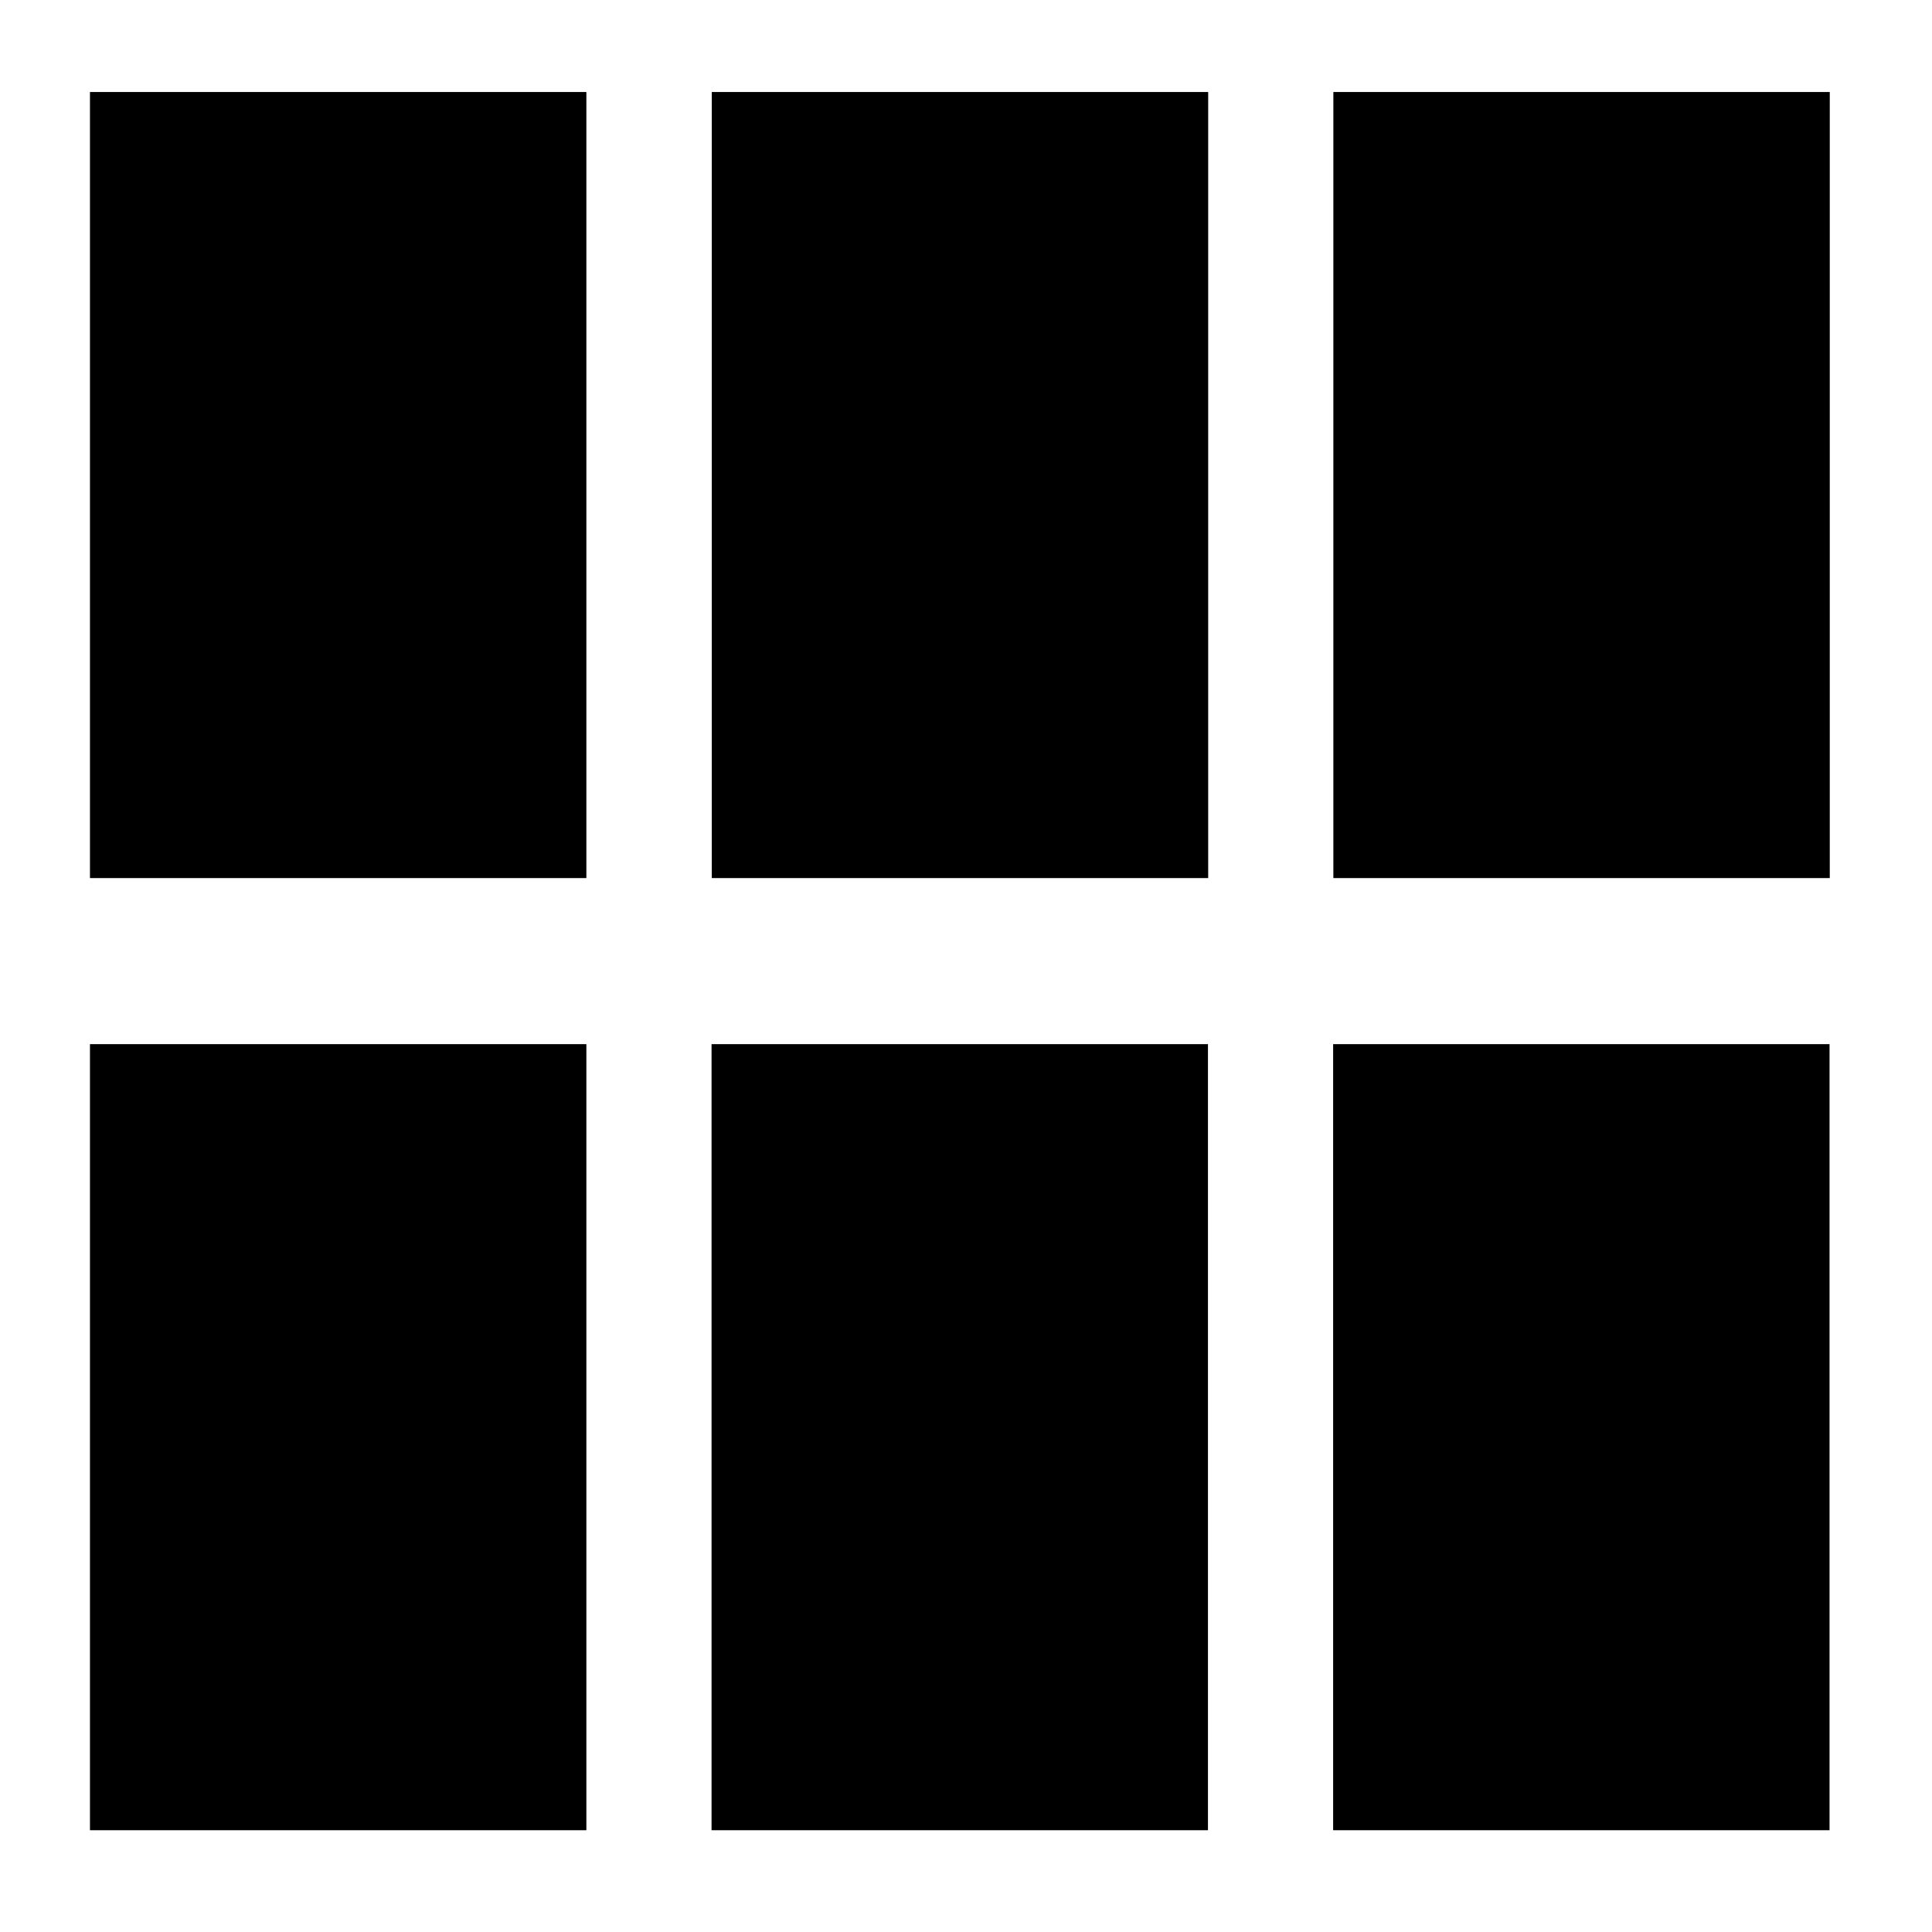 <svg id="Слой_1" data-name="Слой 1" xmlns="http://www.w3.org/2000/svg" viewBox="0 0 85.04 85.04"><defs><style>.cls-1{}</style></defs><rect class="cls-1" x="-2.41" y="10.43" width="34.6" height="21.85" transform="translate(36.24 6.46) rotate(90)"/><rect class="cls-1" x="-2.41" y="52.34" width="34.6" height="21.85" transform="translate(78.15 48.37) rotate(90)"/><rect class="cls-1" x="24.95" y="10.43" width="34.6" height="21.85" transform="translate(63.61 -20.9) rotate(90)"/><rect class="cls-1" x="24.95" y="52.34" width="34.6" height="21.85" transform="translate(105.51 21.01) rotate(90)"/><rect class="cls-1" x="52.31" y="10.43" width="34.6" height="21.85" transform="translate(90.97 -48.26) rotate(90)"/><rect class="cls-1" x="52.31" y="52.34" width="34.6" height="21.85" transform="translate(132.87 -6.35) rotate(90)"/></svg>